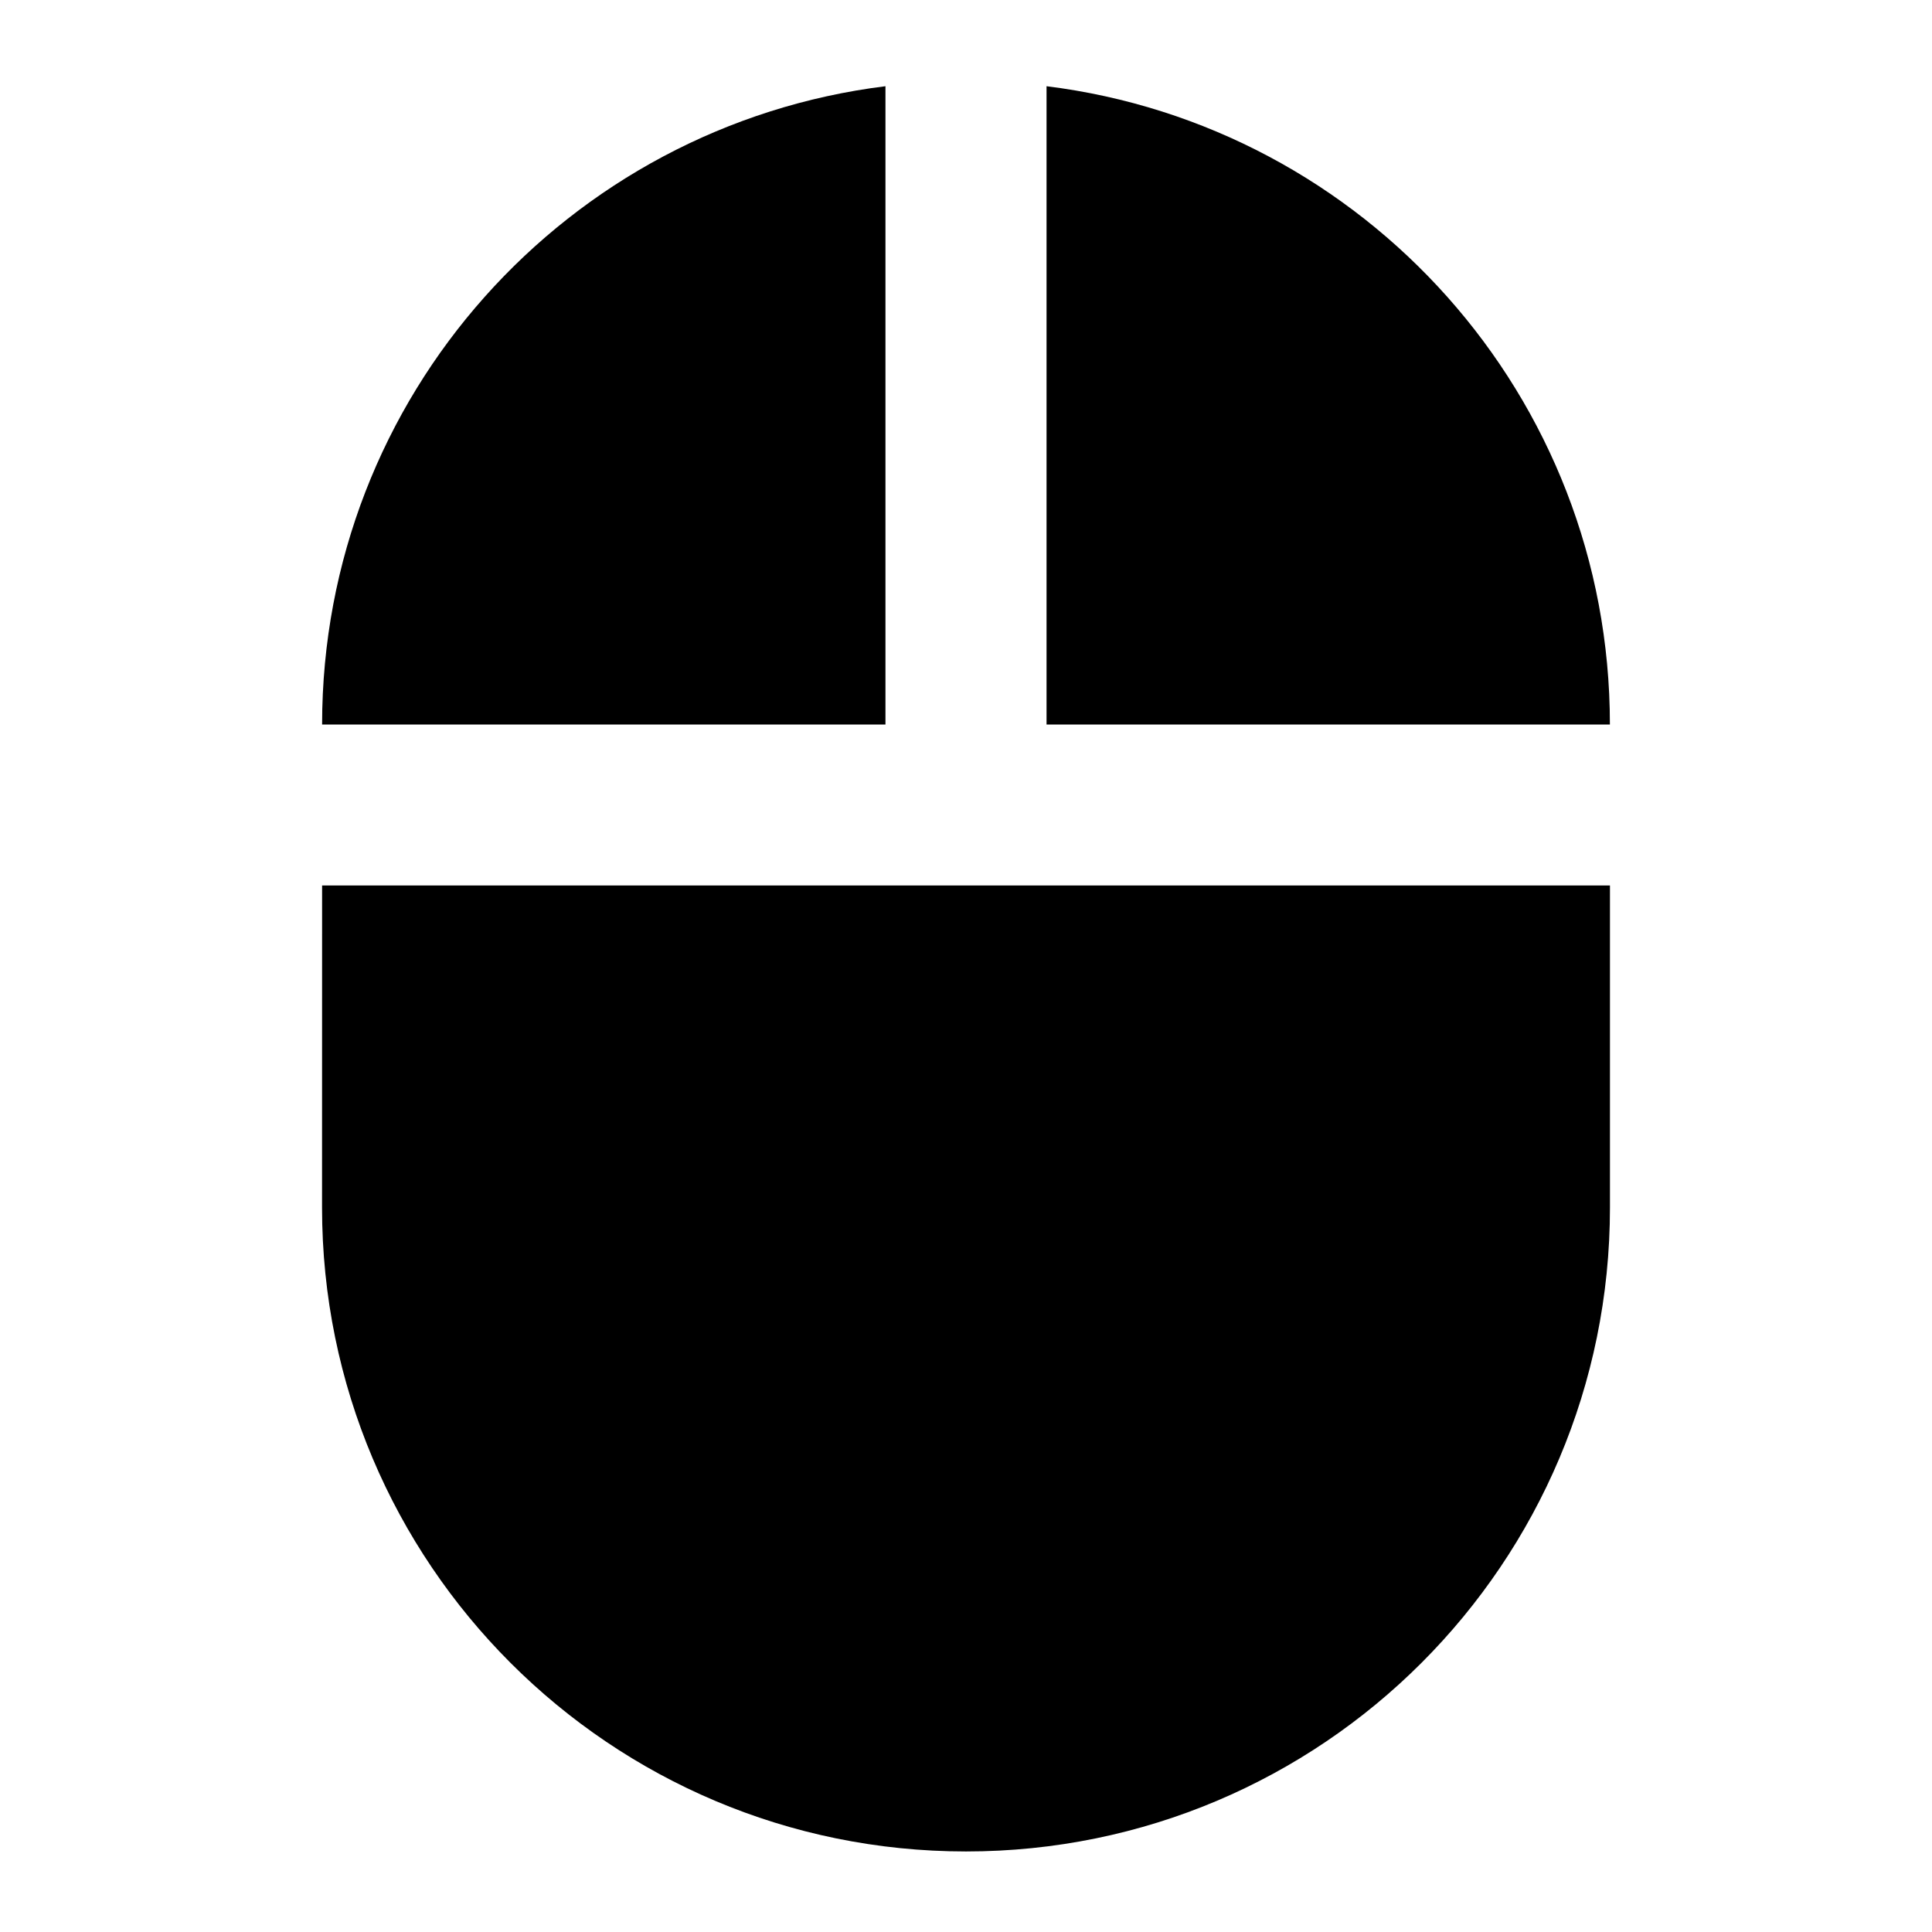 <!-- Generated by IcoMoon.io -->
<svg version="1.1" xmlns="http://www.w3.org/2000/svg" width="32" height="32" viewBox="0 0 32 32">
<path d="M17.334 1.428v10.572h9.331c0-5.44-4.066-9.918-9.331-10.572zM5.334 20c0 5.894 4.772 10.666 10.666 10.666s10.666-4.772 10.666-10.666v-5.334h-21.331zM14.666 1.428c-5.266 0.654-9.331 5.132-9.331 10.572h9.331z"></path>
</svg>
